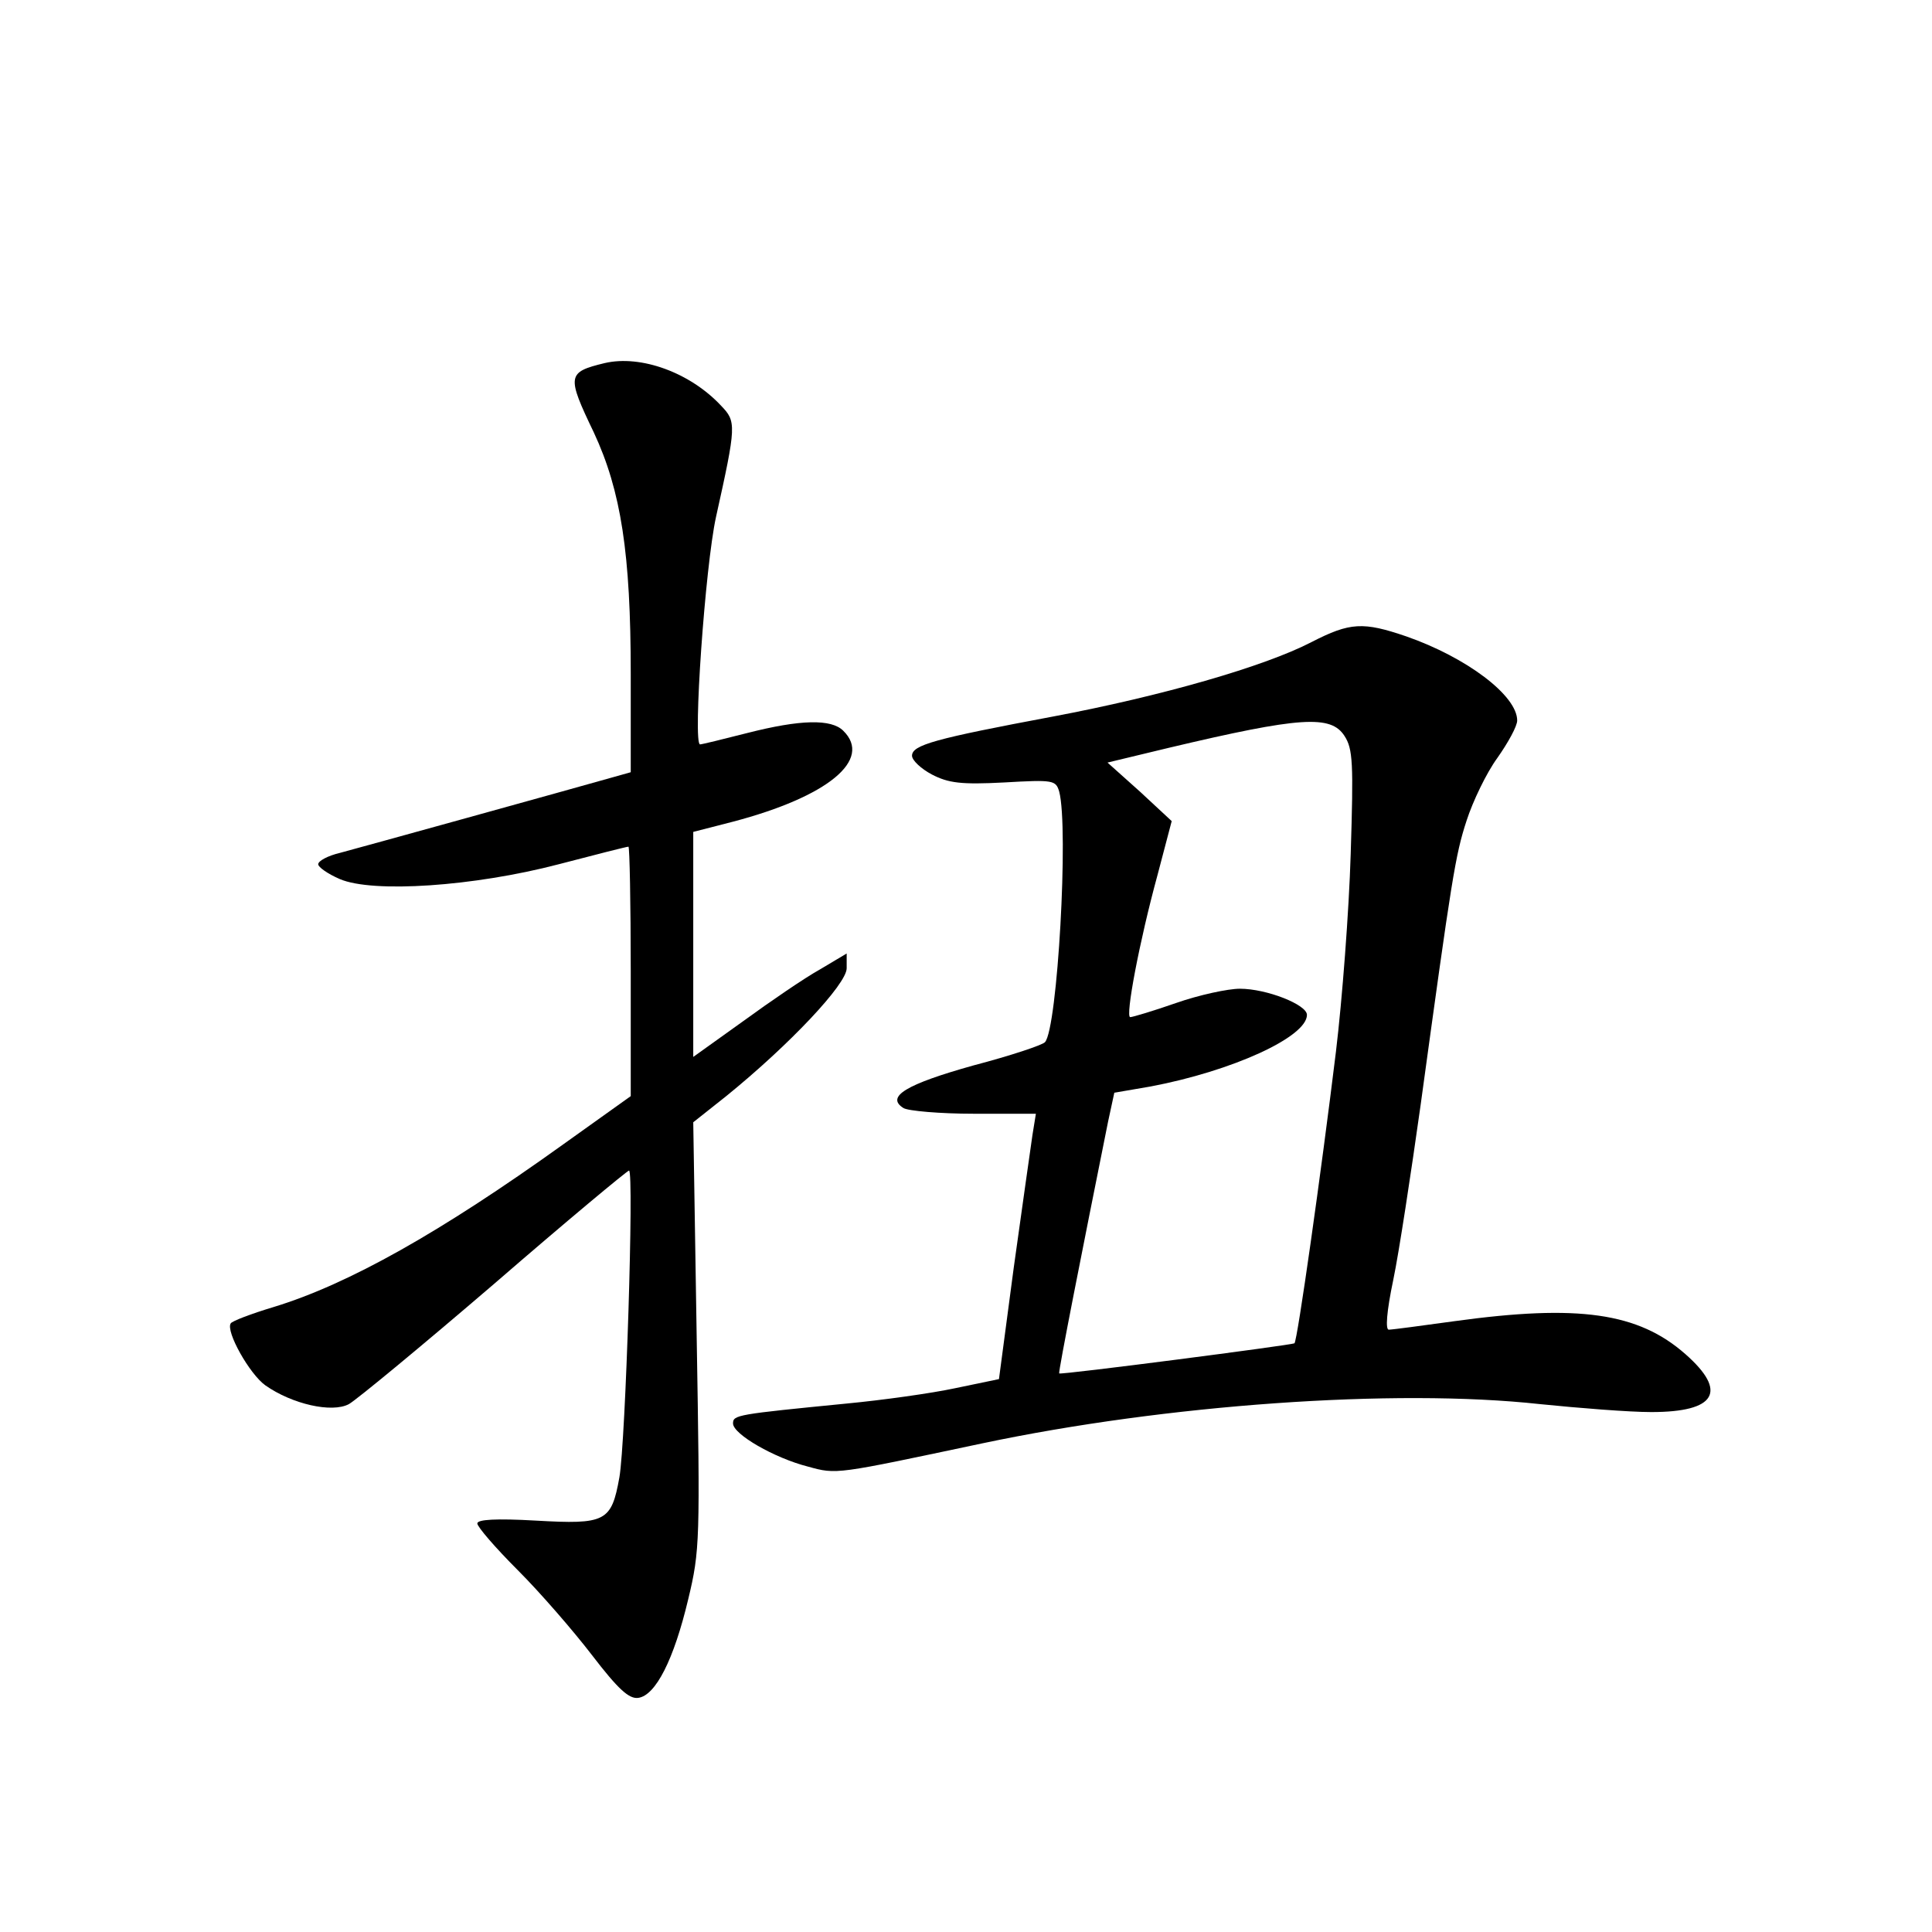 <?xml version="1.0" standalone="no"?>
<!DOCTYPE svg PUBLIC "-//W3C//DTD SVG 20010904//EN"
 "http://www.w3.org/TR/2001/REC-SVG-20010904/DTD/svg10.dtd">
<svg version="1.0" xmlns="http://www.w3.org/2000/svg"
 width="340pt" height="340pt" viewBox="0 0 340 340"
 preserveAspectRatio="xMidYMid meet">
<g transform="translate(0,340) scale(0.1,-0.1)"
fill="#000000" stroke="none">
<path d="M1064 2761 c-66 -16 -67 -22 -19 -122 48 -103 65 -213 65 -425 l0
-173 -32 -9 c-74 -21 -446 -124 -480 -133 -21 -5 -38 -14 -38 -20 0 -5 17 -17
38 -26 58 -25 236 -13 385 26 65 17 120 31 123 31 2 0 4 -99 4 -219 l0 -220
-119 -85 c-216 -155 -378 -246 -509 -286 -40 -12 -74 -25 -76 -29 -9 -14 33
-89 61 -109 47 -33 117 -49 147 -33 14 8 129 103 256 212 127 110 234 199 237
199 9 0 -6 -478 -17 -540 -14 -78 -24 -83 -147 -76 -70 4 -103 2 -103 -5 0 -6
32 -43 71 -82 40 -40 98 -107 131 -150 46 -60 65 -77 81 -75 31 4 63 68 88
173 21 87 21 104 15 465 l-6 375 58 46 c111 90 212 197 212 225 l0 26 -47 -28
c-27 -15 -87 -56 -135 -91 l-88 -63 0 198 0 198 70 18 c167 44 246 109 194
160 -21 21 -75 20 -169 -4 -43 -11 -80 -20 -83 -20 -13 0 9 313 28 400 36 162
36 168 9 196 -54 58 -141 90 -205 75z"/>
<path d="M2308 2270 c-83 -43 -264 -95 -455 -131 -208 -39 -248 -50 -248 -69
0 -8 16 -23 35 -33 29 -15 51 -18 127 -14 87 5 91 4 97 -16 17 -64 -3 -417
-25 -441 -4 -5 -61 -24 -126 -41 -118 -33 -155 -55 -123 -75 8 -5 64 -10 124
-10 l109 0 -6 -37 c-3 -21 -18 -126 -33 -234 l-26 -196 -77 -16 c-42 -9 -128
-21 -191 -27 -193 -19 -200 -20 -200 -35 0 -19 73 -61 132 -76 51 -14 47 -14
307 41 322 68 725 97 981 69 69 -7 157 -14 196 -14 114 0 135 36 60 102 -83
73 -188 88 -406 58 -58 -8 -110 -15 -116 -15 -6 0 -4 31 8 88 10 48 31 186 48
307 55 401 61 440 81 501 11 34 35 84 54 110 19 27 35 56 35 66 0 44 -89 111
-195 148 -76 26 -99 25 -167 -10z m58 -165 c15 -23 16 -48 11 -208 -3 -100
-15 -257 -26 -348 -26 -213 -68 -510 -73 -513 -4 -3 -412 -56 -414 -53 -2 2
41 219 86 443 l11 51 64 11 c143 27 275 87 275 126 0 18 -71 46 -118 46 -21 0
-72 -11 -112 -25 -40 -14 -77 -25 -81 -25 -9 0 16 133 48 250 l25 95 -56 52
-57 51 108 26 c232 55 285 58 309 21z"/>
</g>
</svg>
